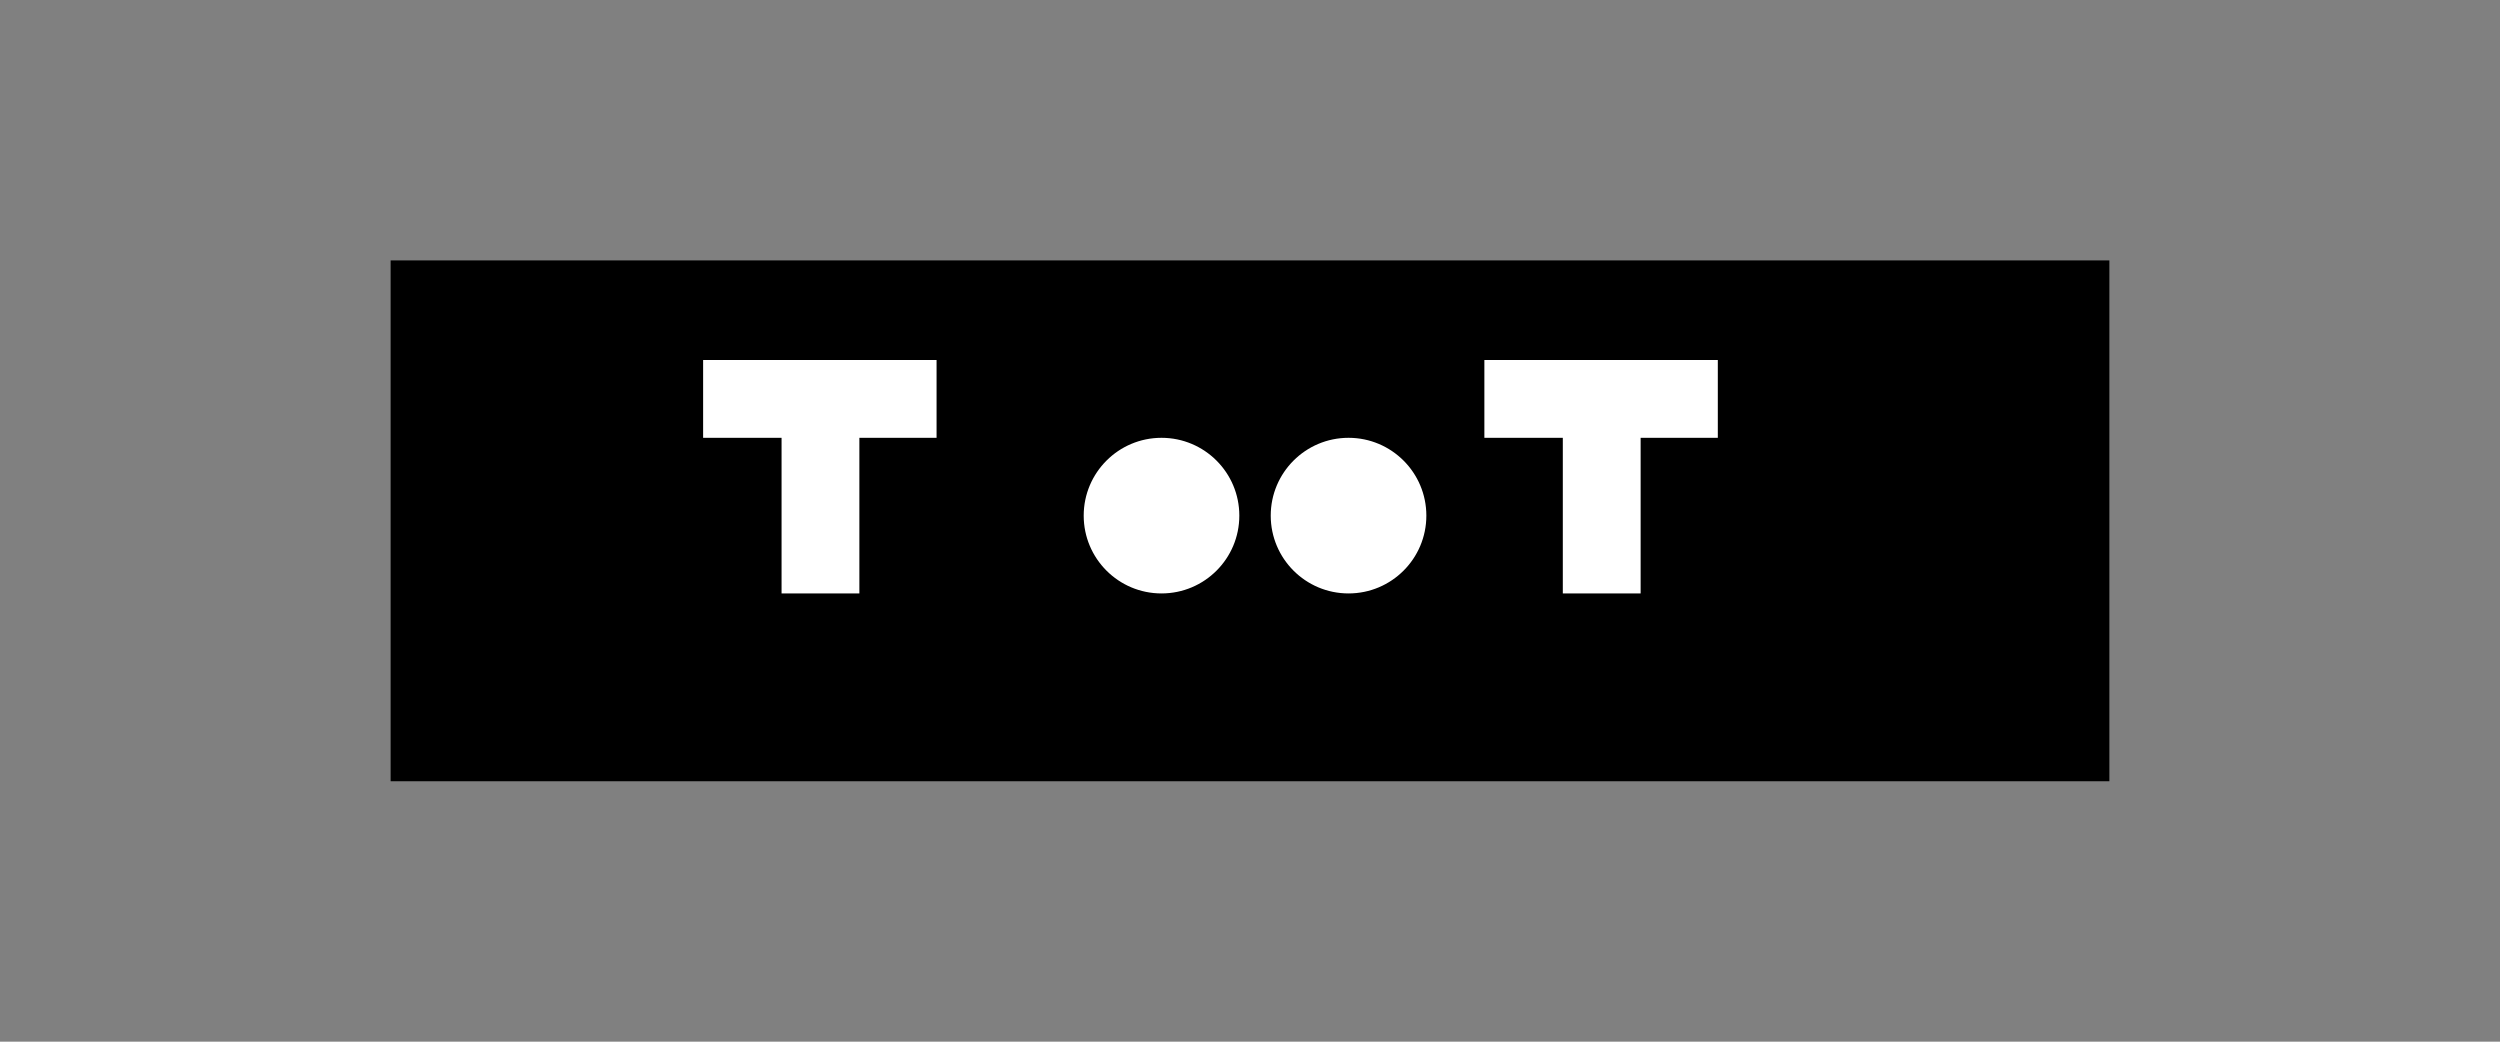 <?xml version="1.0" encoding="UTF-8"?>
<svg width="100%" height="100%" viewBox="0 0 240 100" version="1.1" xmlns="http://www.w3.org/2000/svg">
    <rect x="0" y="0" width="240" height="100" fill="#808080" stroke="none"/>
    <path d="M37.5 25h165v50h-165z" fill="#000000"/>
    <path d="M118.975 49.5c0 4.125-3.345 7.47-7.47 7.47s-7.47-3.345-7.47-7.47 3.345-7.47 7.47-7.47 7.47 3.345 7.47 7.47zm17.955 0c0 4.125-3.345 7.47-7.47 7.47s-7.47-3.345-7.47-7.47 3.345-7.47 7.47-7.47 7.47 3.345 7.47 7.47z" fill="#ffffff"/>
    <path d="M82.5 42.03v14.94h-7.47V42.03H67.5v-7.47h22.41v7.47h-7.41zm75 0v14.94h-7.47V42.03H142.5v-7.47h22.41v7.47h-7.41z" fill="#ffffff"/>
</svg> 